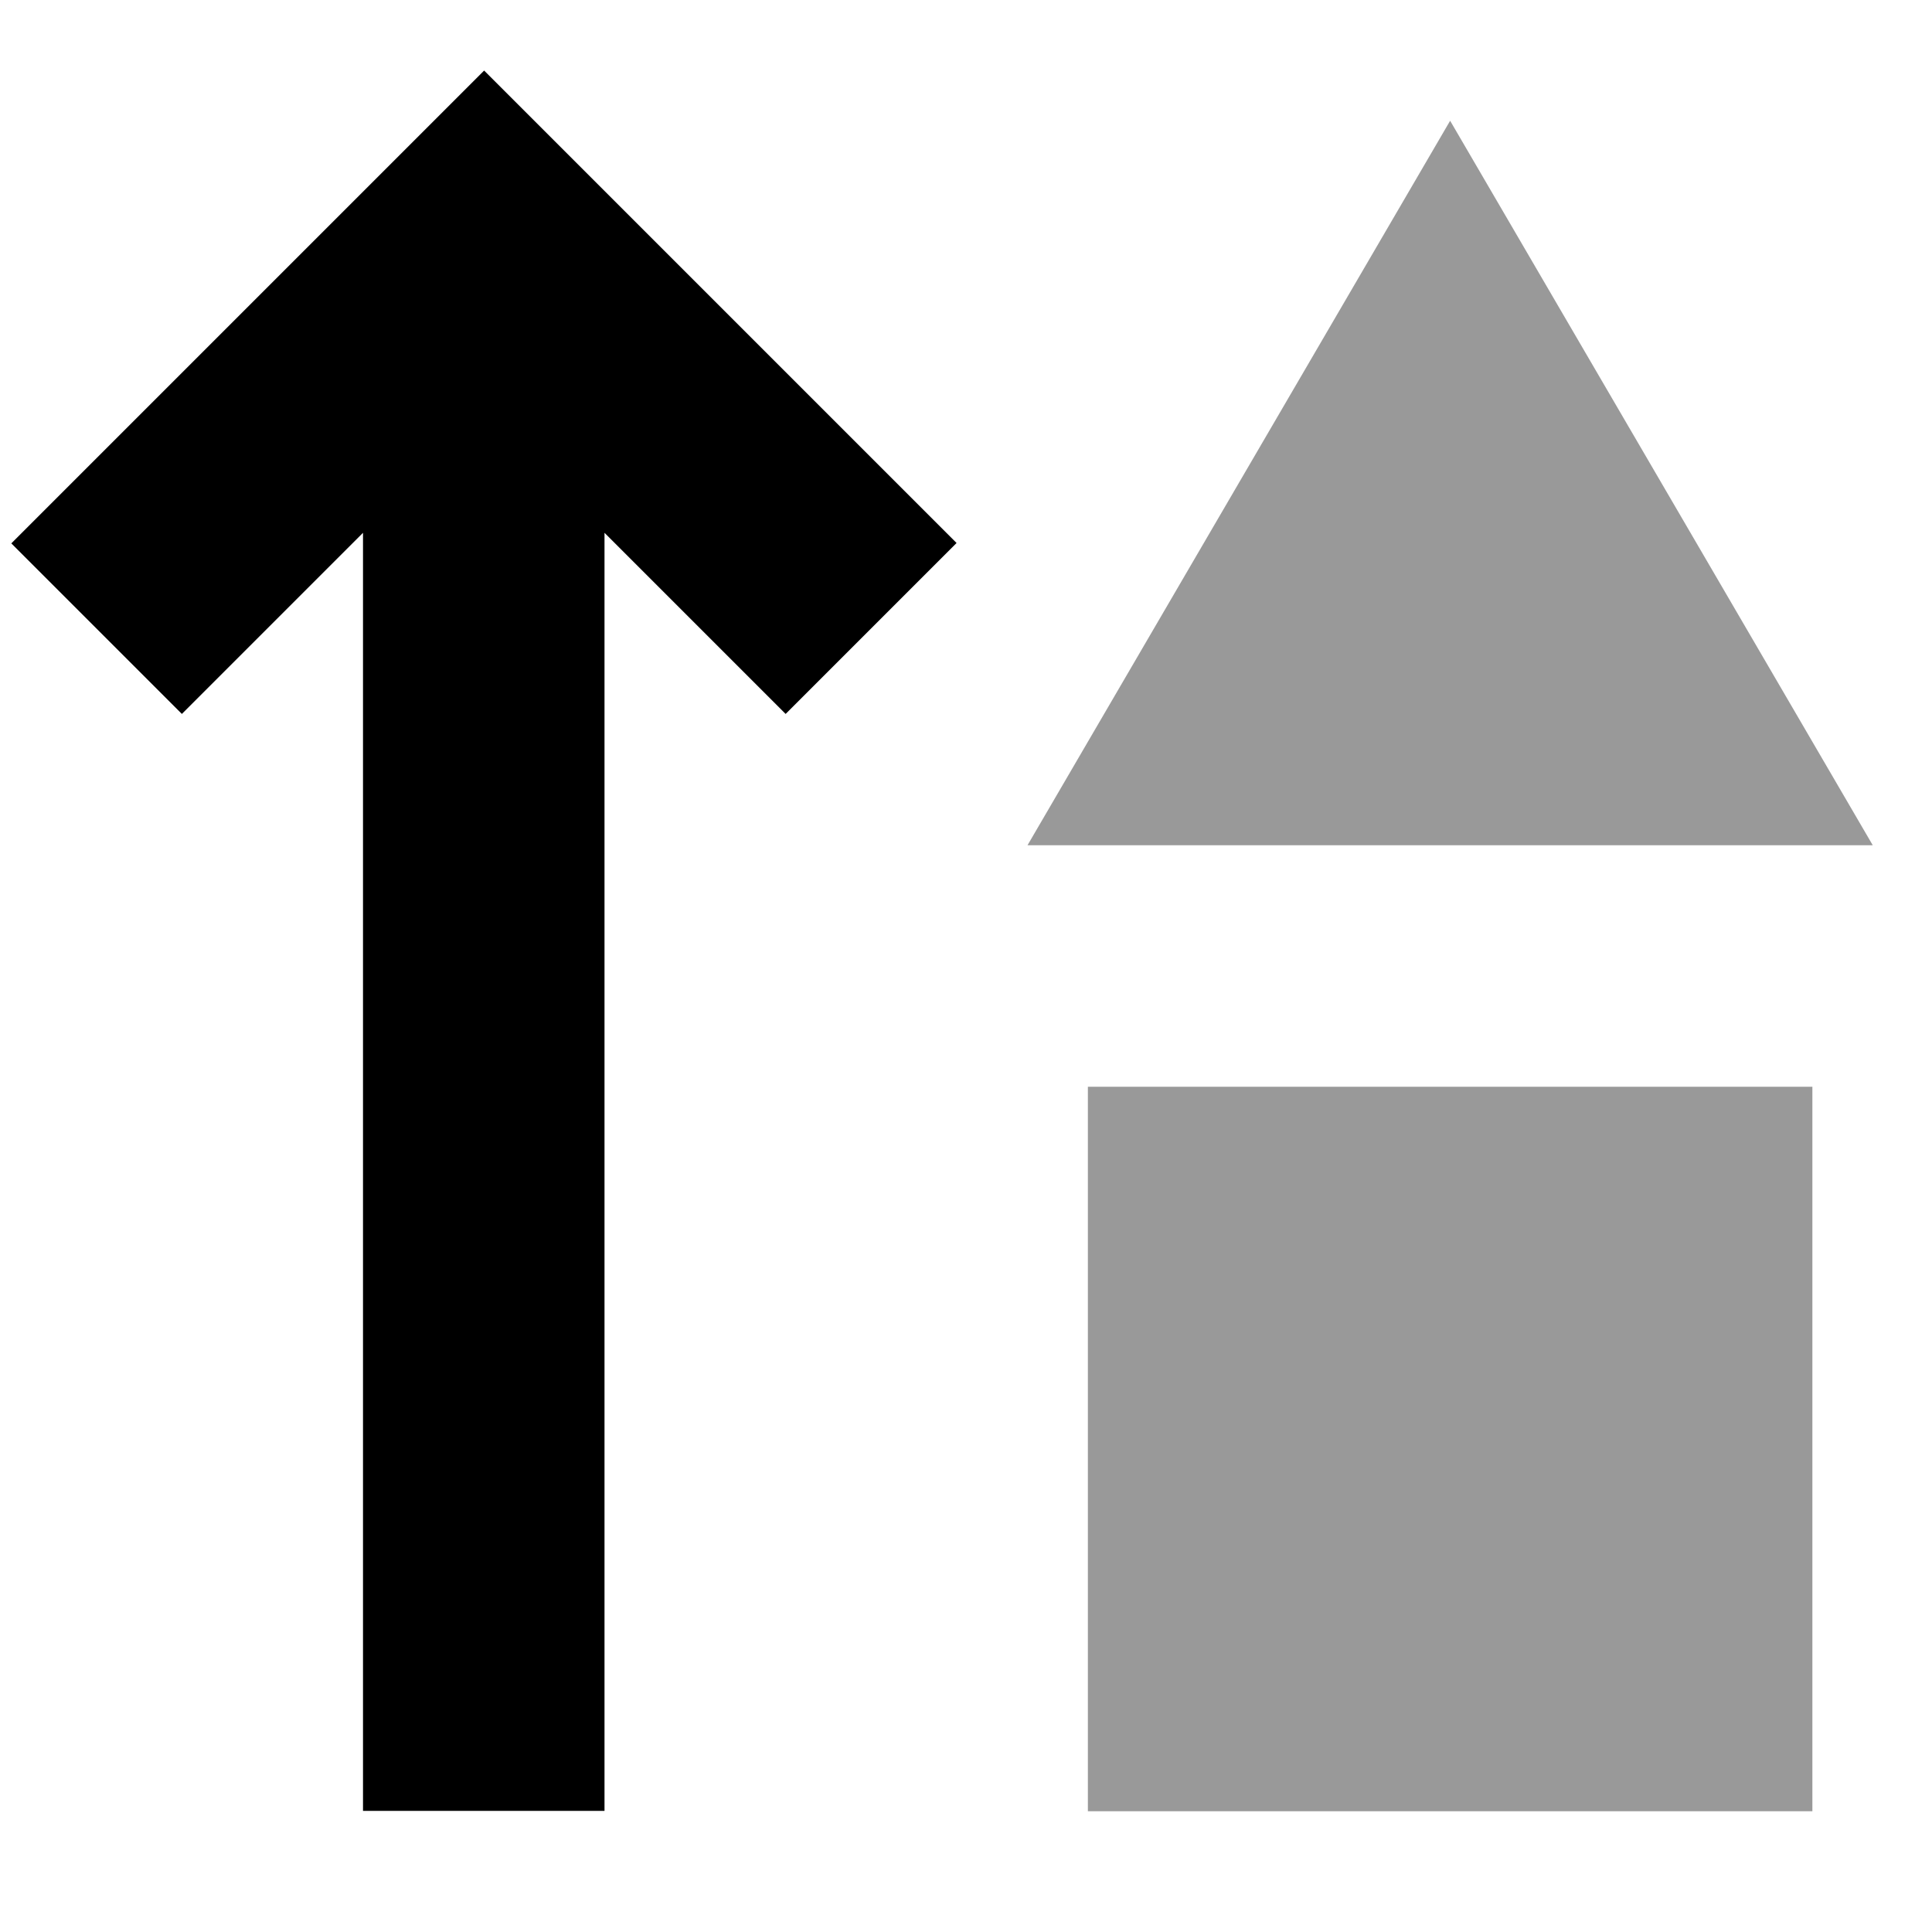 <svg fill="currentColor" xmlns="http://www.w3.org/2000/svg" viewBox="0 0 512 512"><!--! Font Awesome Pro 7.1.0 by @fontawesome - https://fontawesome.com License - https://fontawesome.com/license (Commercial License) Copyright 2025 Fonticons, Inc. --><path opacity=".4" fill="currentColor" d="M272.3 224l112-192 112 192-224 0zm16 64l192 0 0 192-192 0 0-192z"/><path fill="currentColor" d="M128.3 18.7c5.5 5.5 39.7 39.7 102.6 102.6l22.6 22.6-45.3 45.3c-14.6-14.6-30.6-30.6-48-48l0 338.7-64 0 0-338.7c-17.4 17.4-33.4 33.4-48 48L3 144 128.3 18.7z"/></svg>